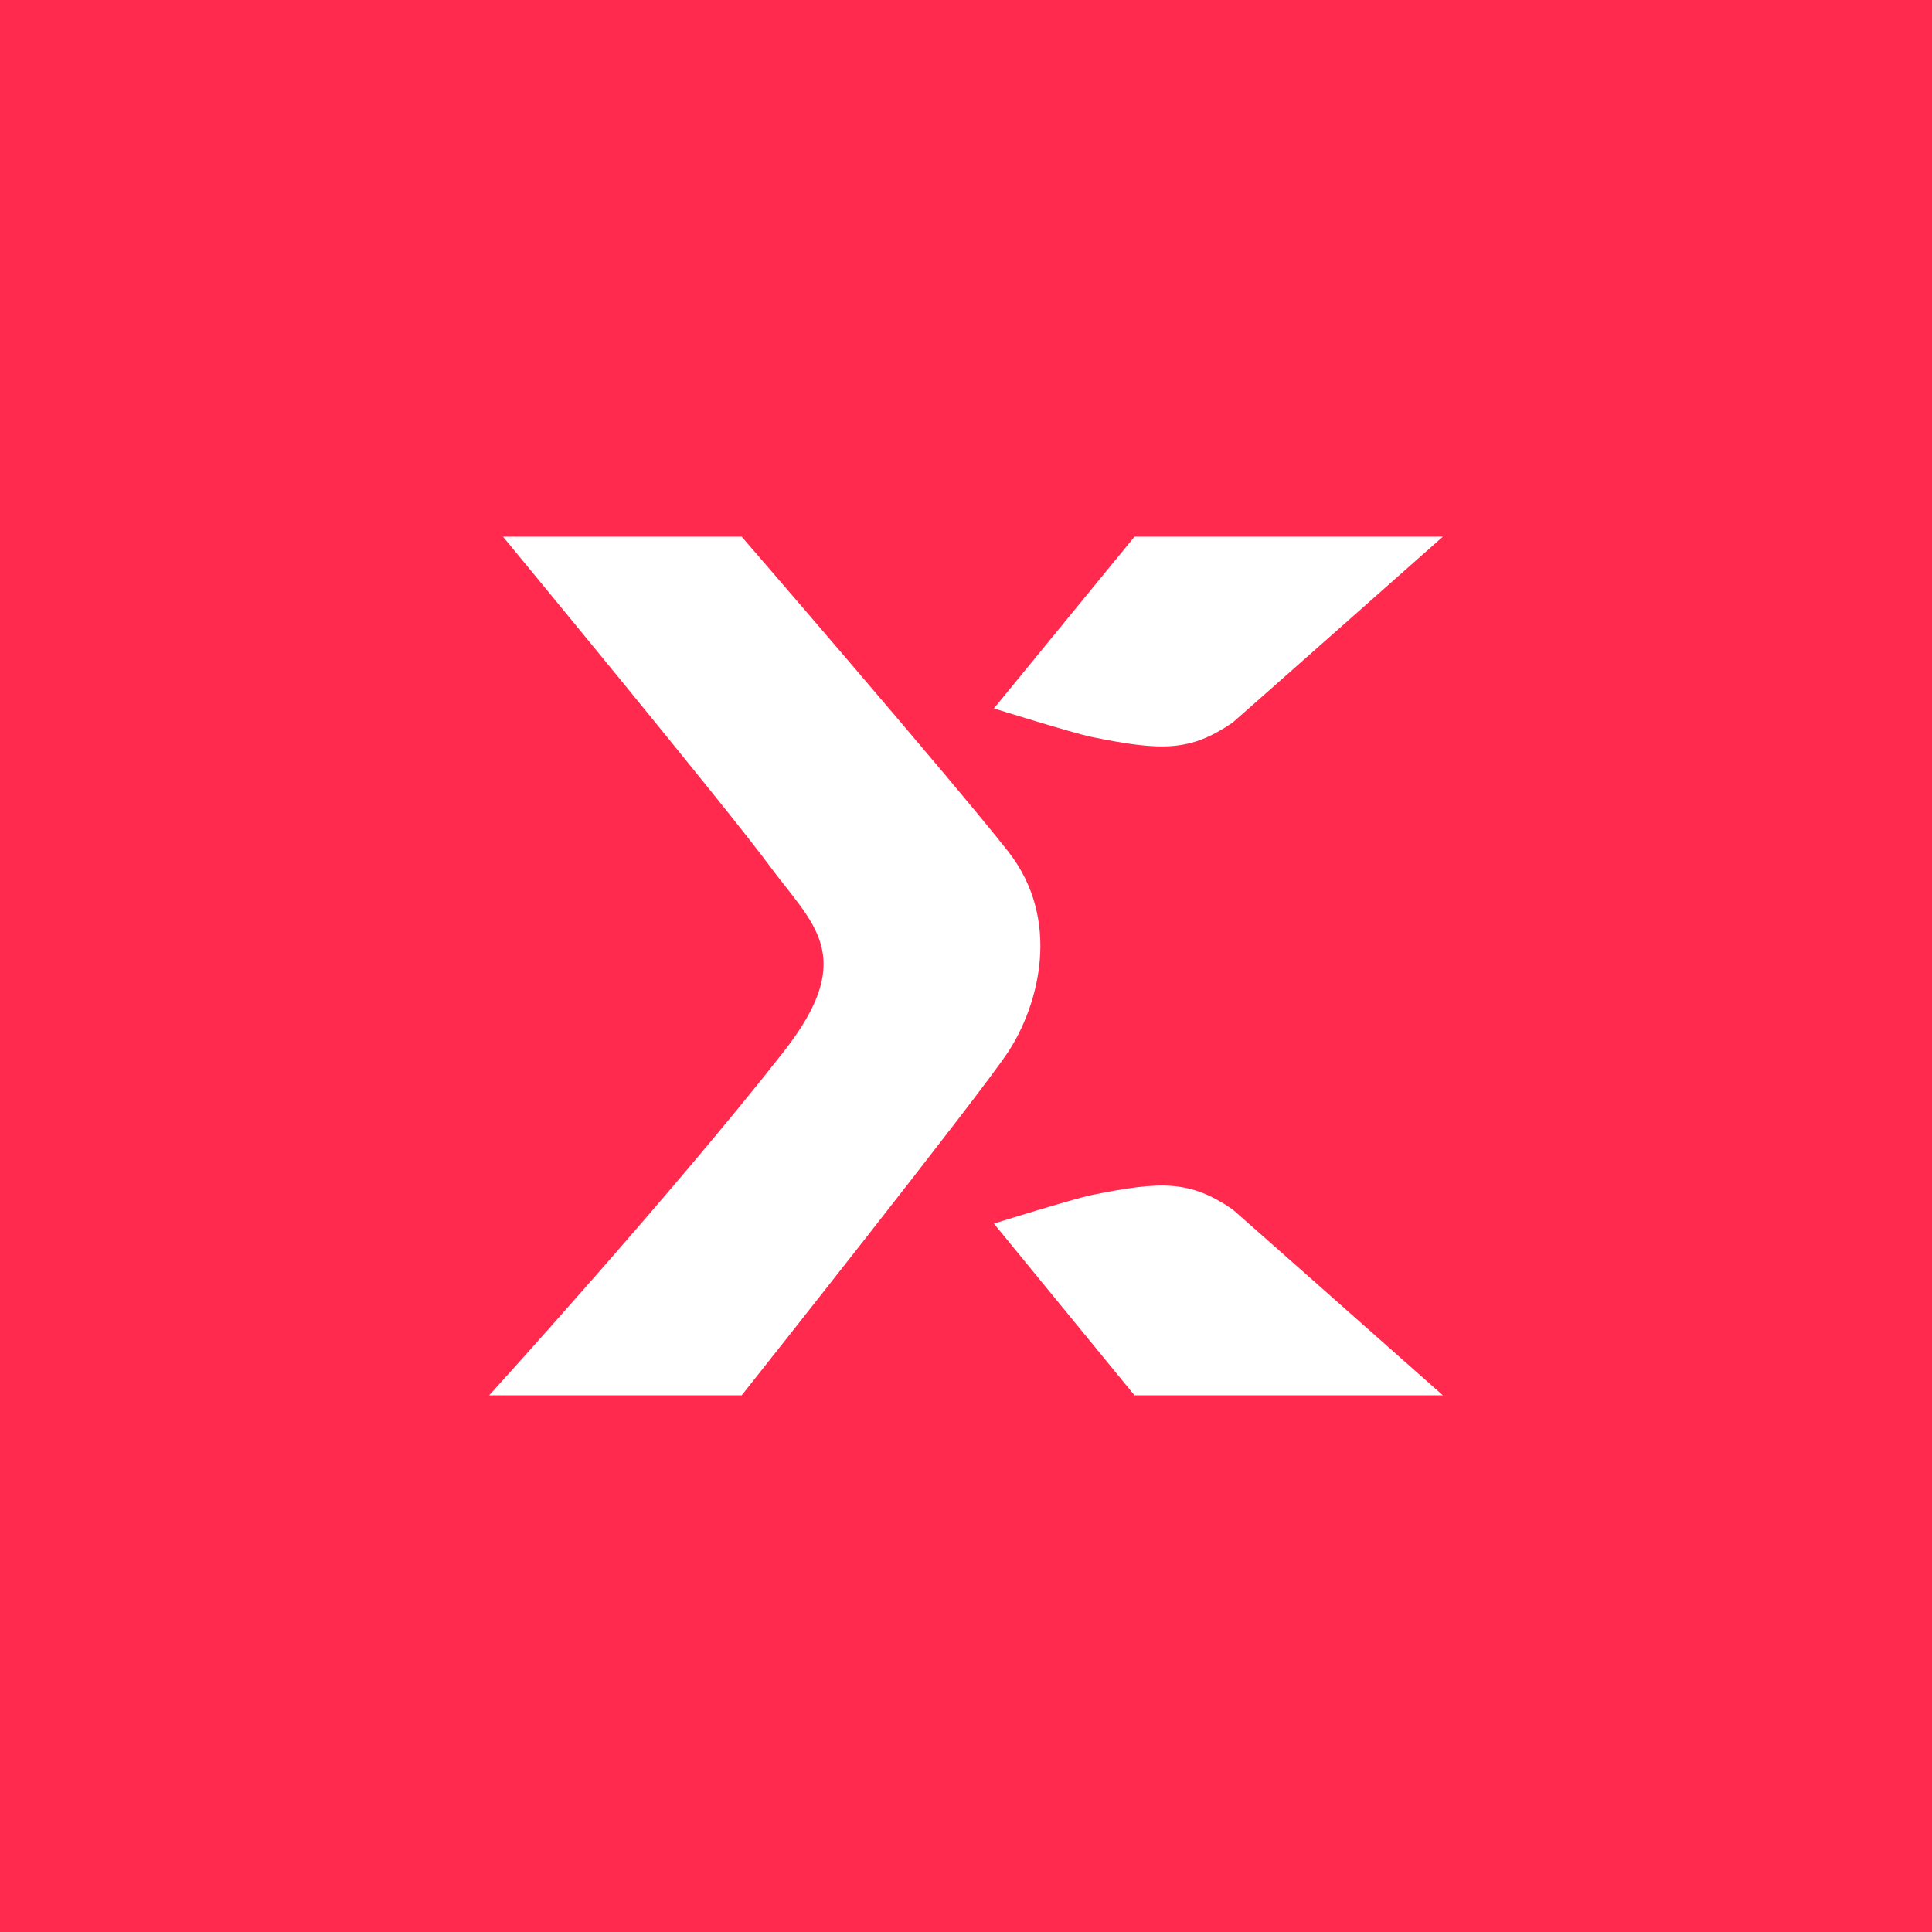 <!-- by TradingView --><svg width="18" height="18" xmlns="http://www.w3.org/2000/svg"><path fill="#FF2A4D" d="M0 0h18v18H0z"/><path d="M6.909 5H4.686S6.778 7.533 7.17 8.067c.398.541.833.837.13 1.733C6.256 11.133 4.557 13 4.557 13H6.91s2.222-2.8 2.483-3.2c.287-.438.499-1.231 0-1.867C8.87 7.267 6.91 5 6.91 5zm6.535 0H10.57L9.26 6.6s.734.23.916.267c.653.133.915.133 1.307-.134.012-.008 1.96-1.733 1.96-1.733zm0 8H10.57l-1.31-1.6s.734-.23.916-.267c.653-.133.915-.133 1.307.134.012.008 1.96 1.733 1.96 1.733z" fill="#fff"/></svg>